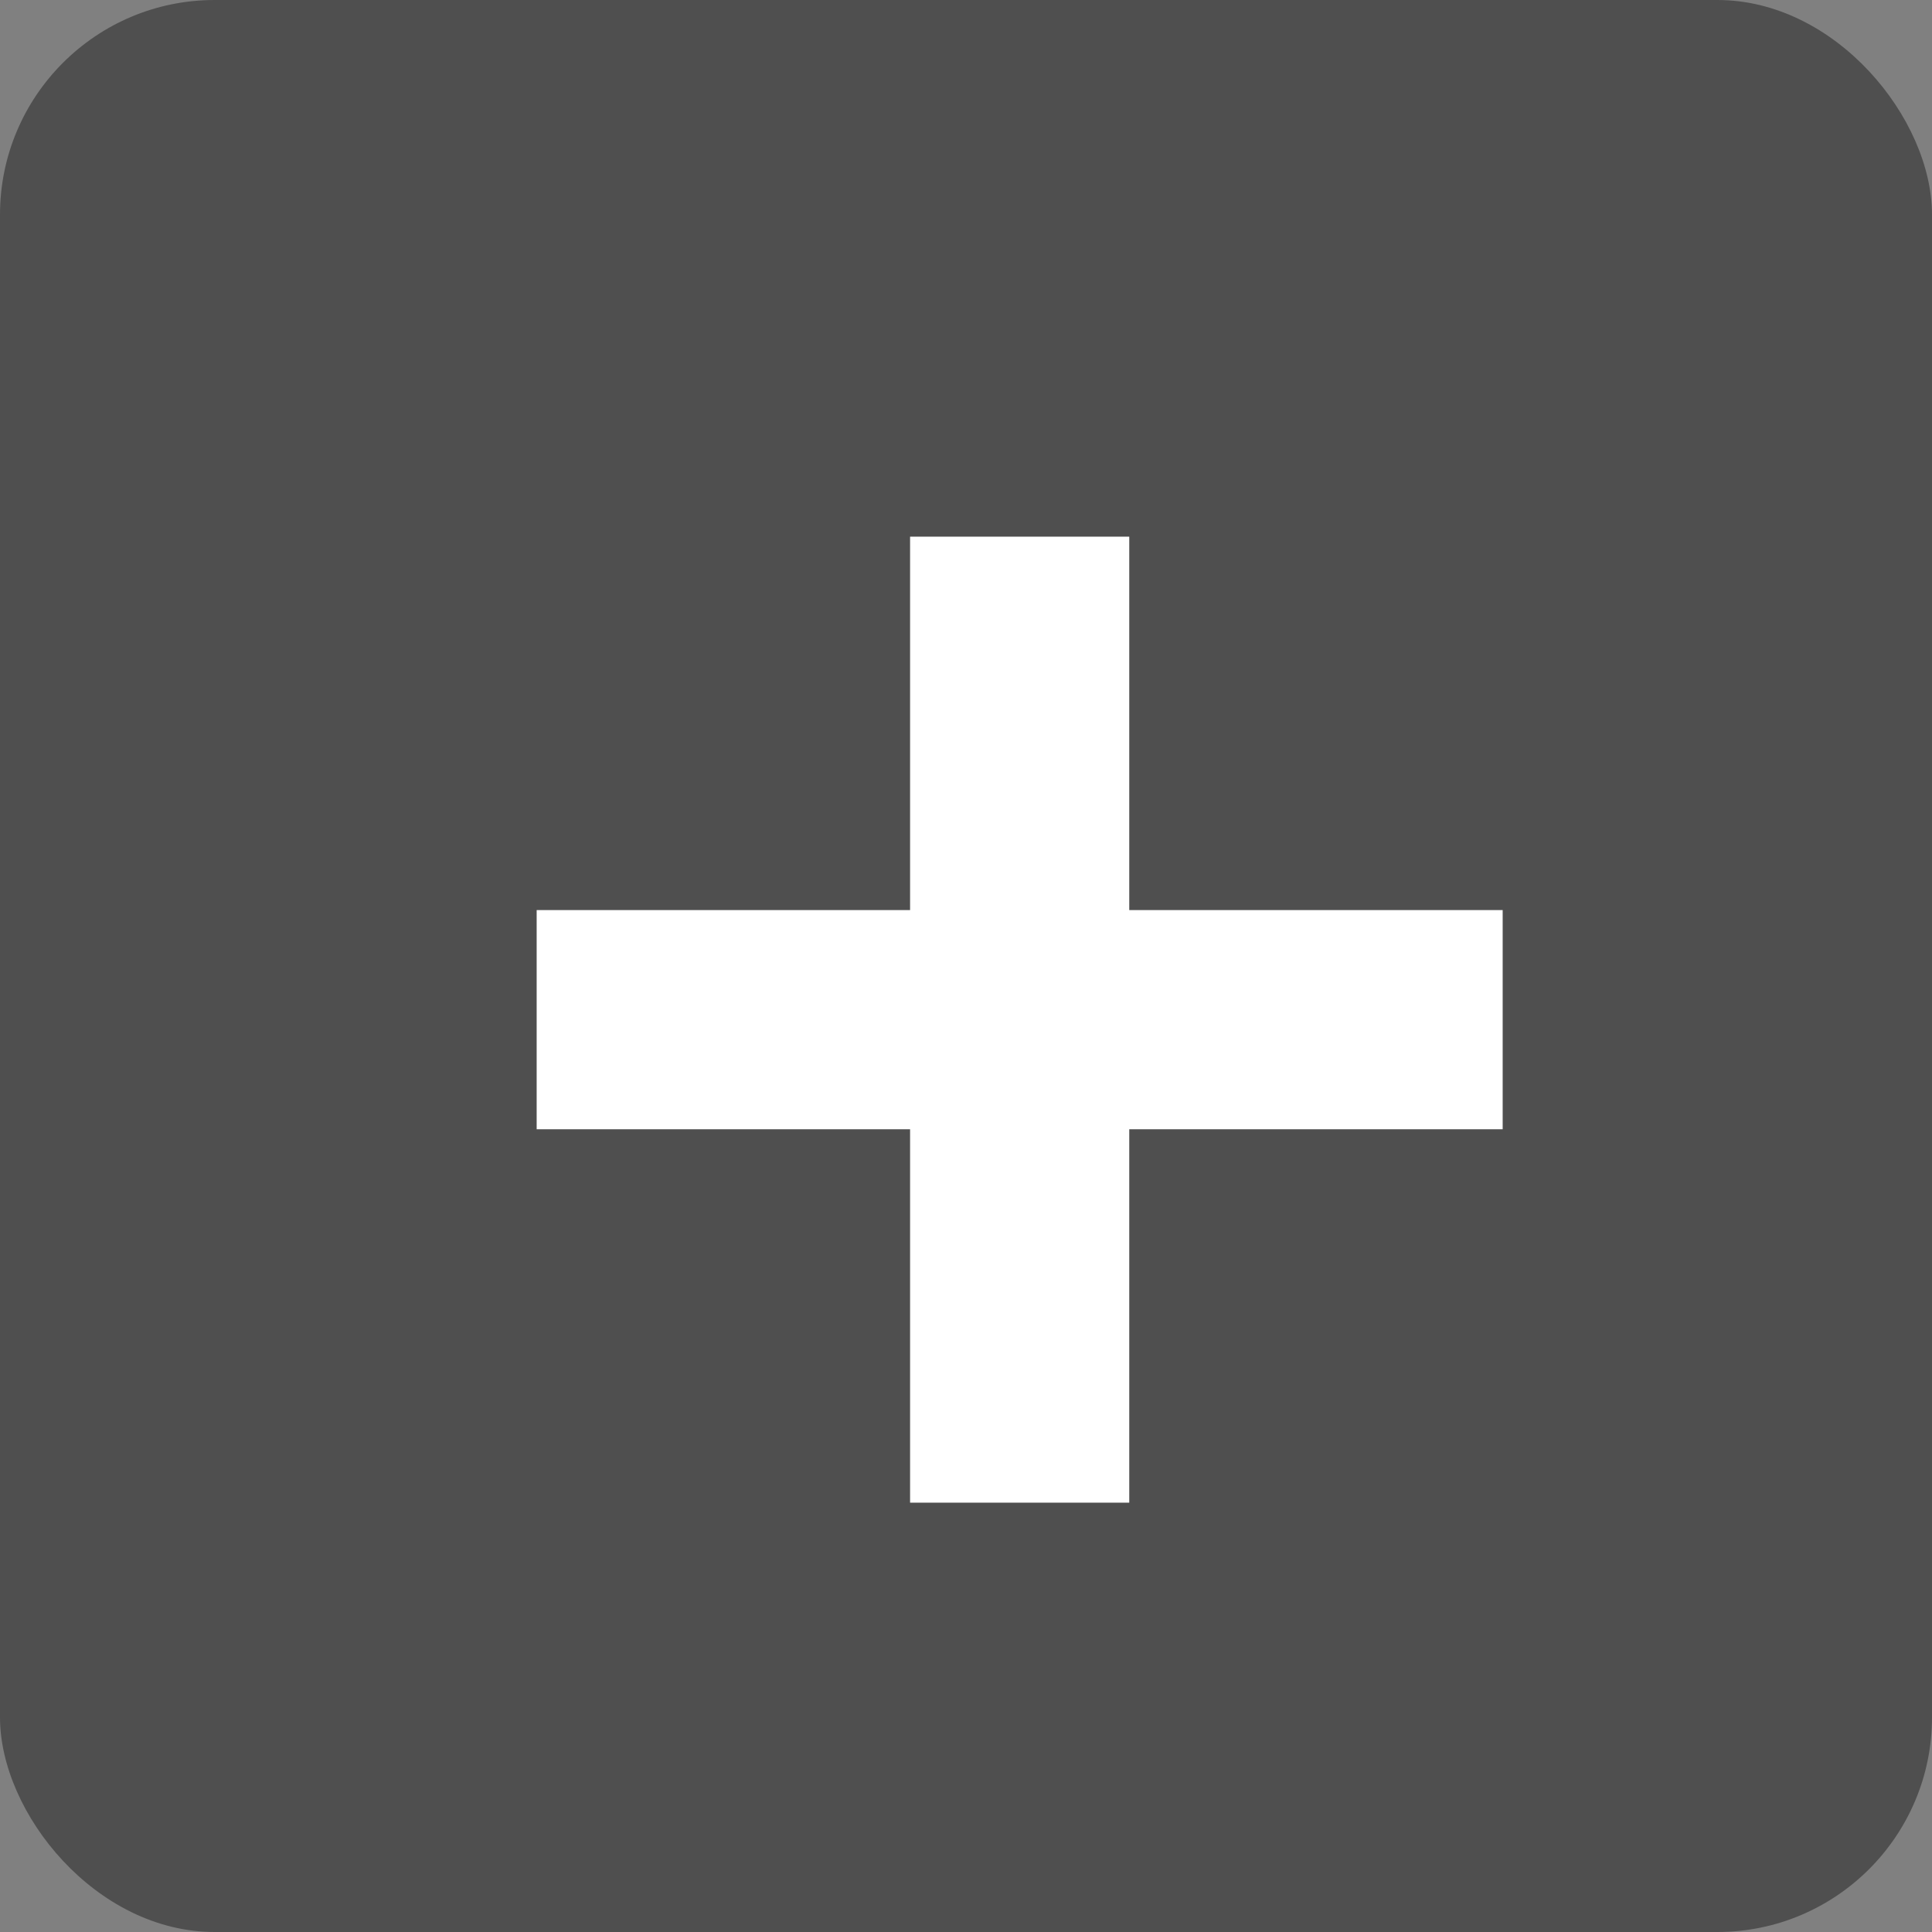<svg width="18" height="18" viewBox="0 0 18 18" fill="none" xmlns="http://www.w3.org/2000/svg">
<rect x="0" y="0" width="18" height="18" fill="#808080" stroke="none"/>
<rect width="18" height="18" rx="2" fill="#4F4F4F"/>
<path d="M8.479 14V5H10.521V14H8.479ZM5 10.521V8.479H14V10.521H5Z" fill="white"/>
</svg>
